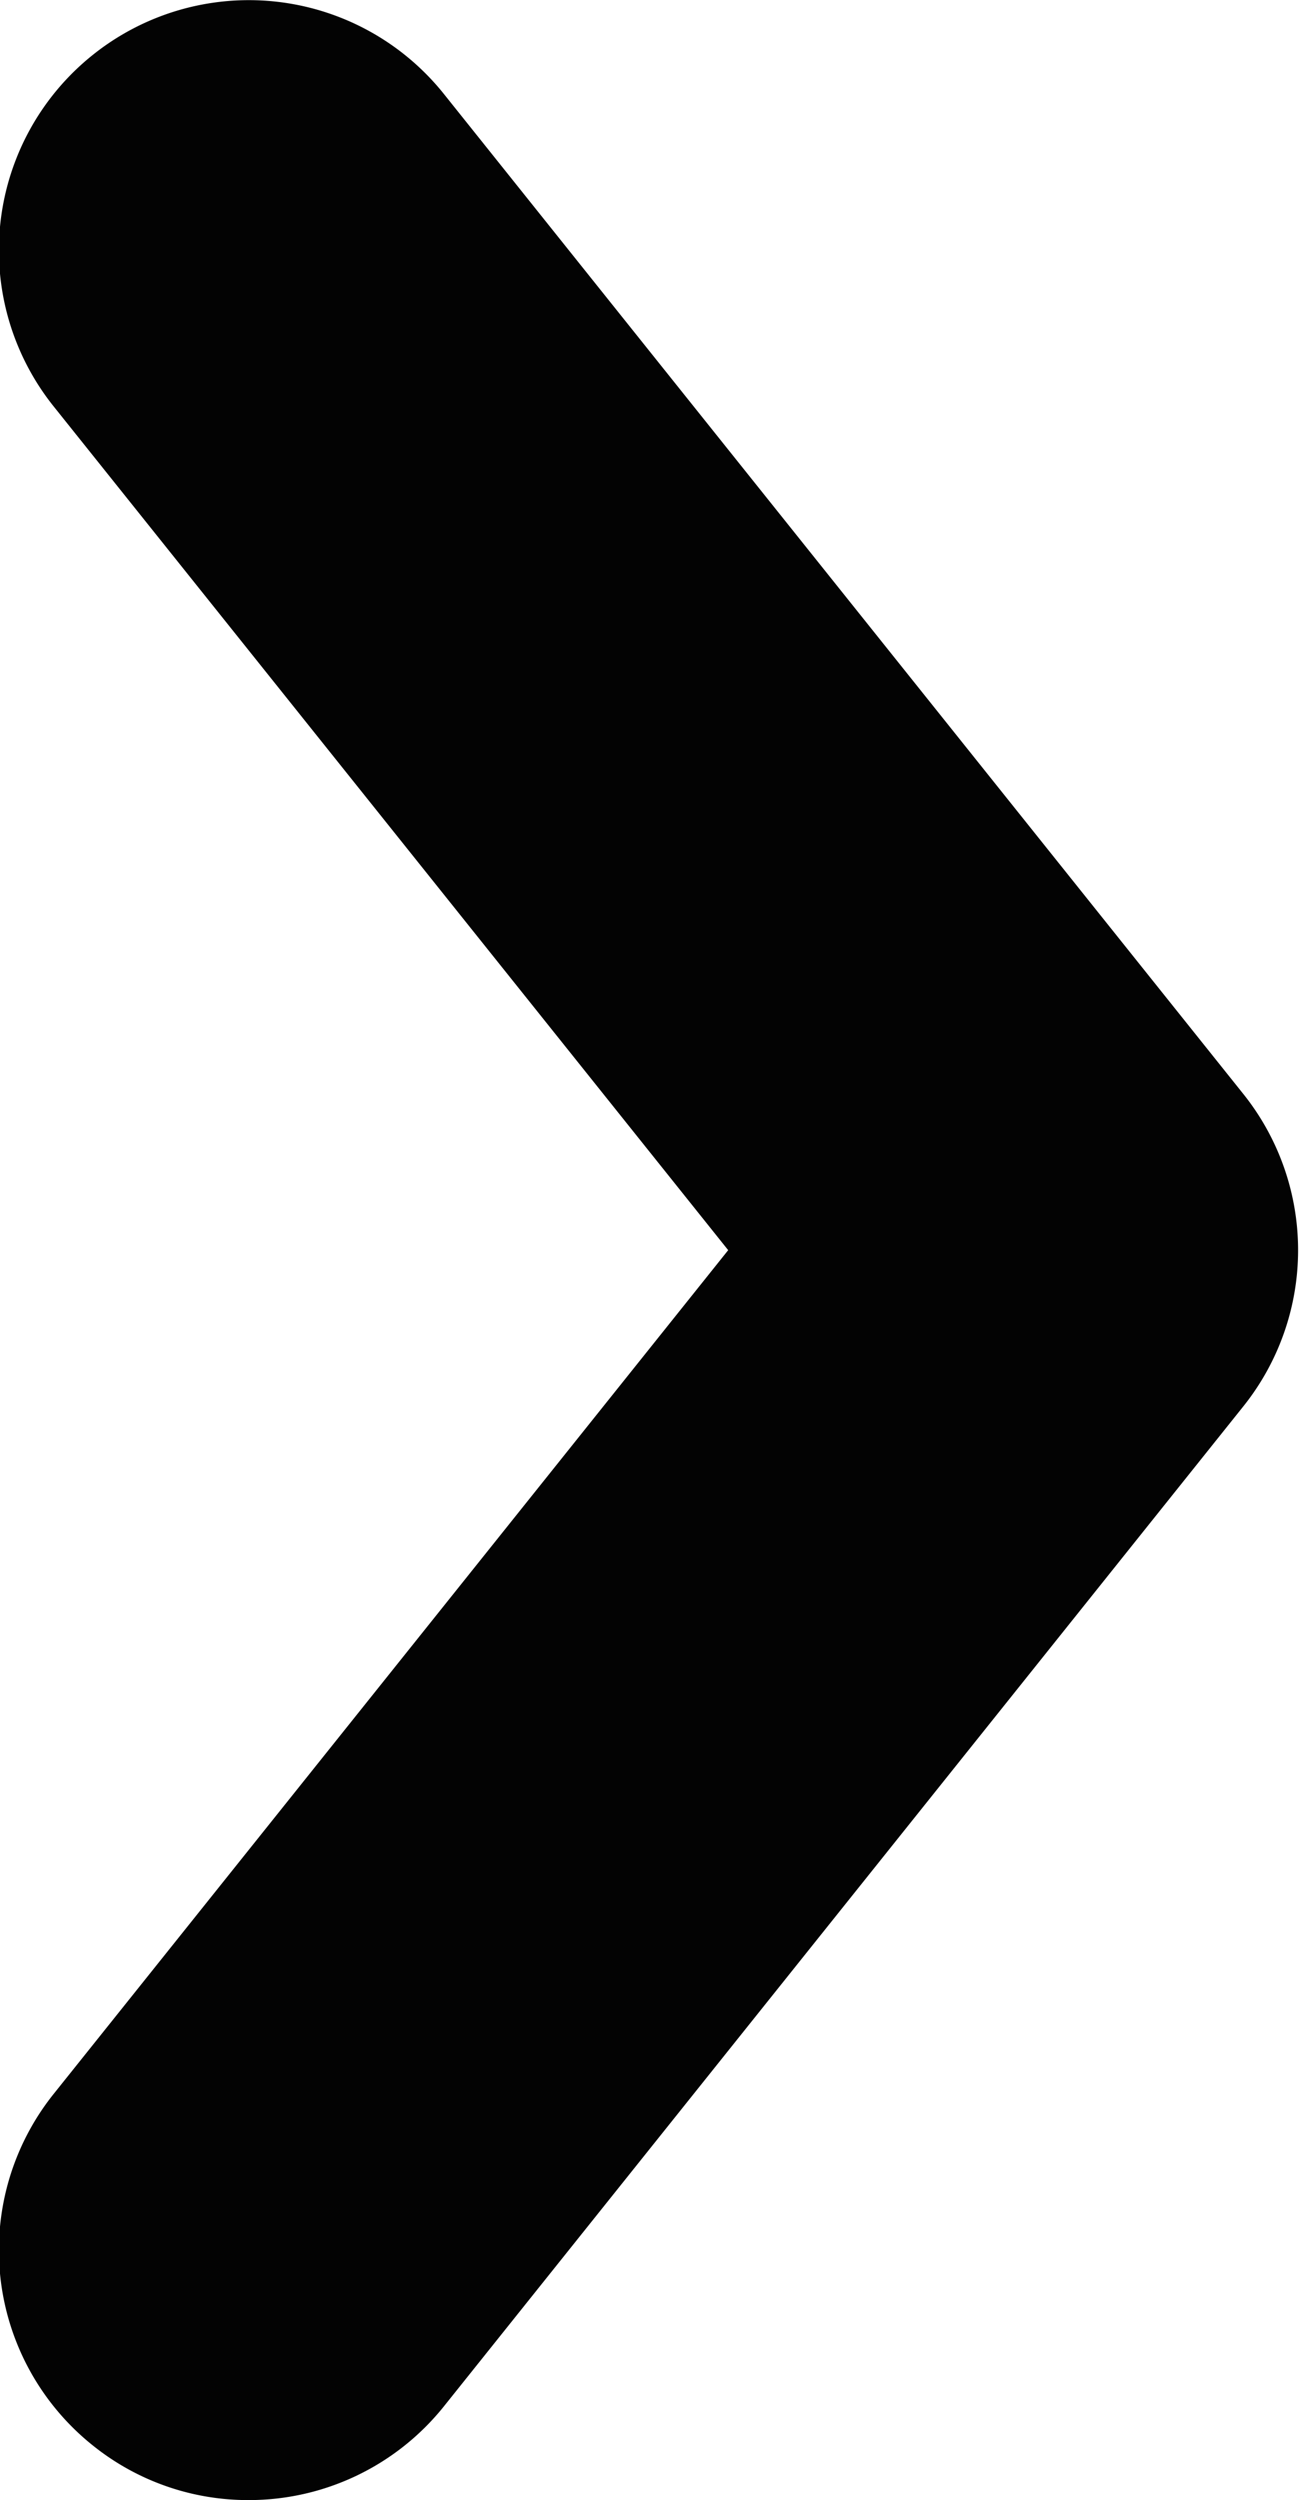 <svg height="10.001" viewBox="0 0 5.2 10.001" width="5.2" xmlns="http://www.w3.org/2000/svg"><path d="m-924.7 1388.562a.992.992 0 0 1 -.624-.219 1 1 0 0 1 -.156-1.406l2.7-3.375-2.7-3.375a1 1 0 0 1 .156-1.406 1 1 0 0 1 1.406.156l3.2 4a1 1 0 0 1 0 1.25l-3.2 4a1 1 0 0 1 -.782.375z" fill="#030303" transform="translate(925.695 -1378.561)"/></svg>